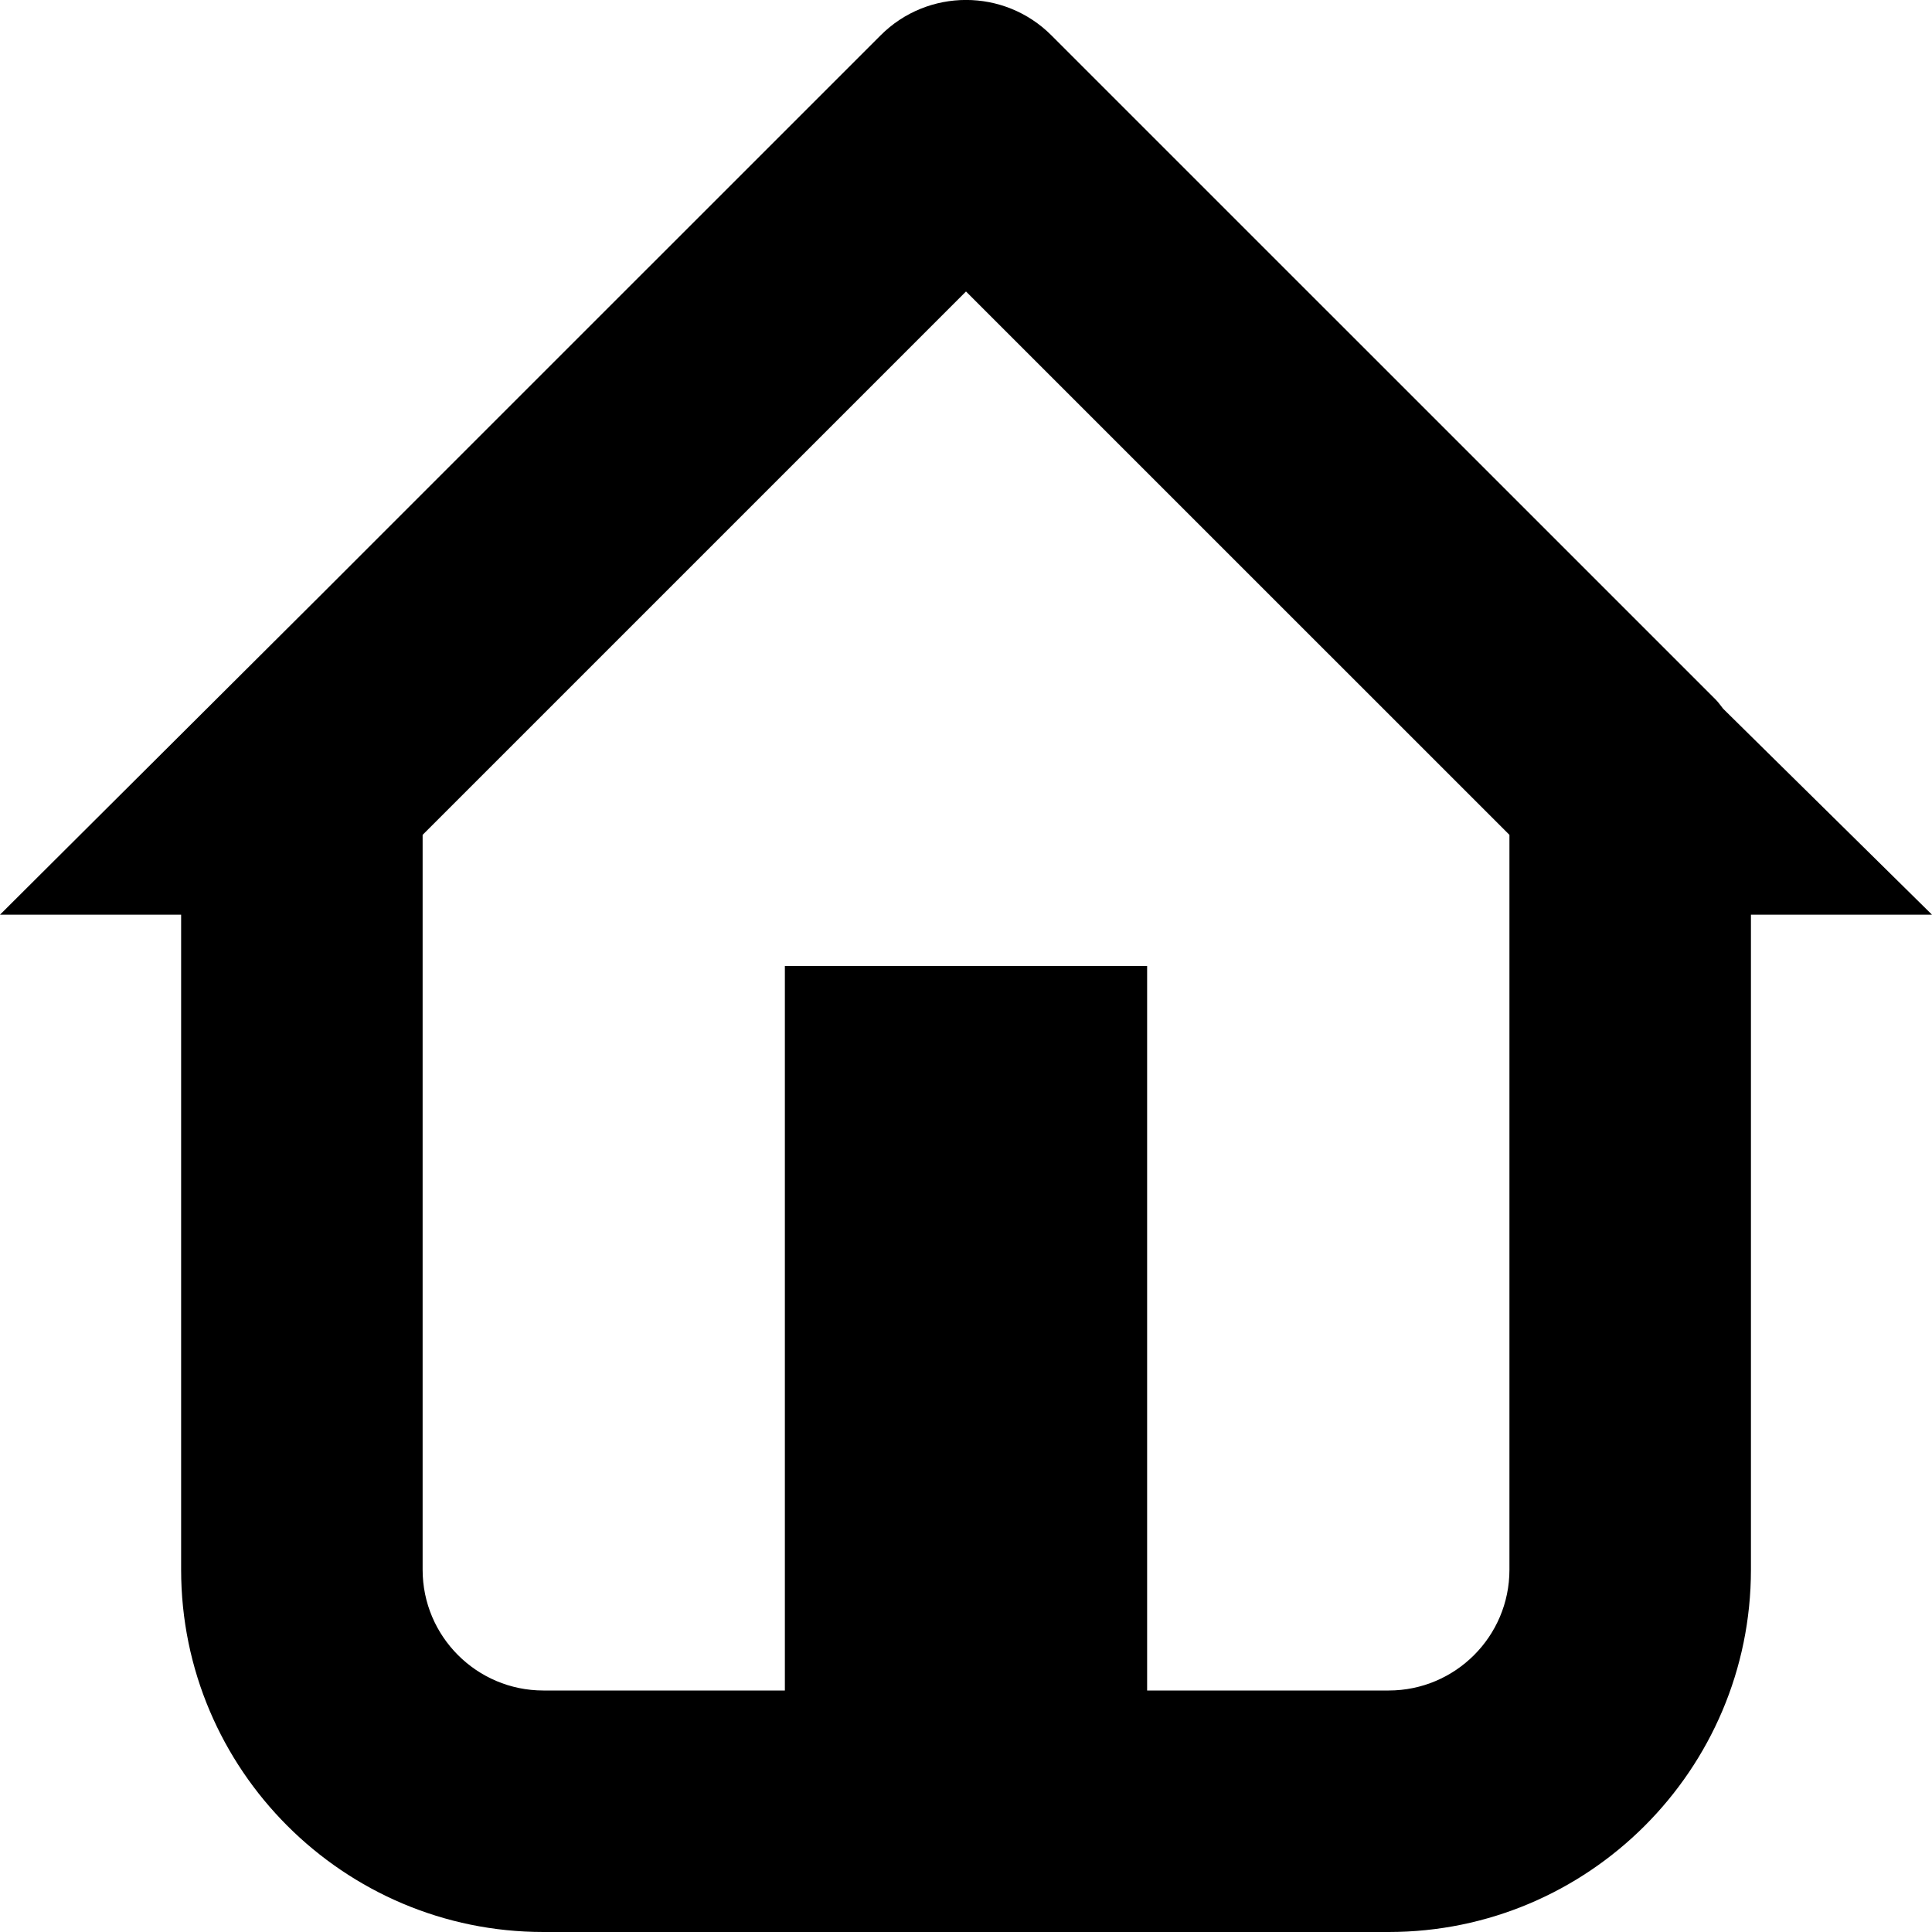 <?xml version="1.0" encoding="iso-8859-1"?>
<!-- Generator: Adobe Illustrator 16.0.0, SVG Export Plug-In . SVG Version: 6.00 Build 0)  -->
<!DOCTYPE svg PUBLIC "-//W3C//DTD SVG 1.1//EN" "http://www.w3.org/Graphics/SVG/1.1/DTD/svg11.dtd">
<svg version="1.1" id="Capa_1" xmlns="http://www.w3.org/2000/svg" xmlns:xlink="http://www.w3.org/1999/xlink" x="0px" y="0px"
	 width="32px" height="32px" viewBox="0 0 32 32" style="enable-background:new 0 0 32 32;" xml:space="preserve">
<g>
	<path d="M32,15.15l-3.458-3.41c-0.042-0.052-0.079-0.107-0.127-0.155l-11.001-11c-0.781-0.781-2.047-0.781-2.828,0l-9.291,9.29
		L0,15.15h3V26c0,3.309,2.691,6,6,6h14.001c3.31,0,6-2.691,6-6V15.15H32z M25.001,26c0,1.104-0.897,2-2,2H19V16h-6v12H9
		c-1.103,0-2-0.896-2-2V13.828l9-9l9.001,9V26z"/>
</g>
<g>
</g>
<g>
</g>
<g>
</g>
<g>
</g>
<g>
</g>
<g>
</g>
<g>
</g>
<g>
</g>
<g>
</g>
<g>
</g>
<g>
</g>
<g>
</g>
<g>
</g>
<g>
</g>
<g>
</g>
</svg>

